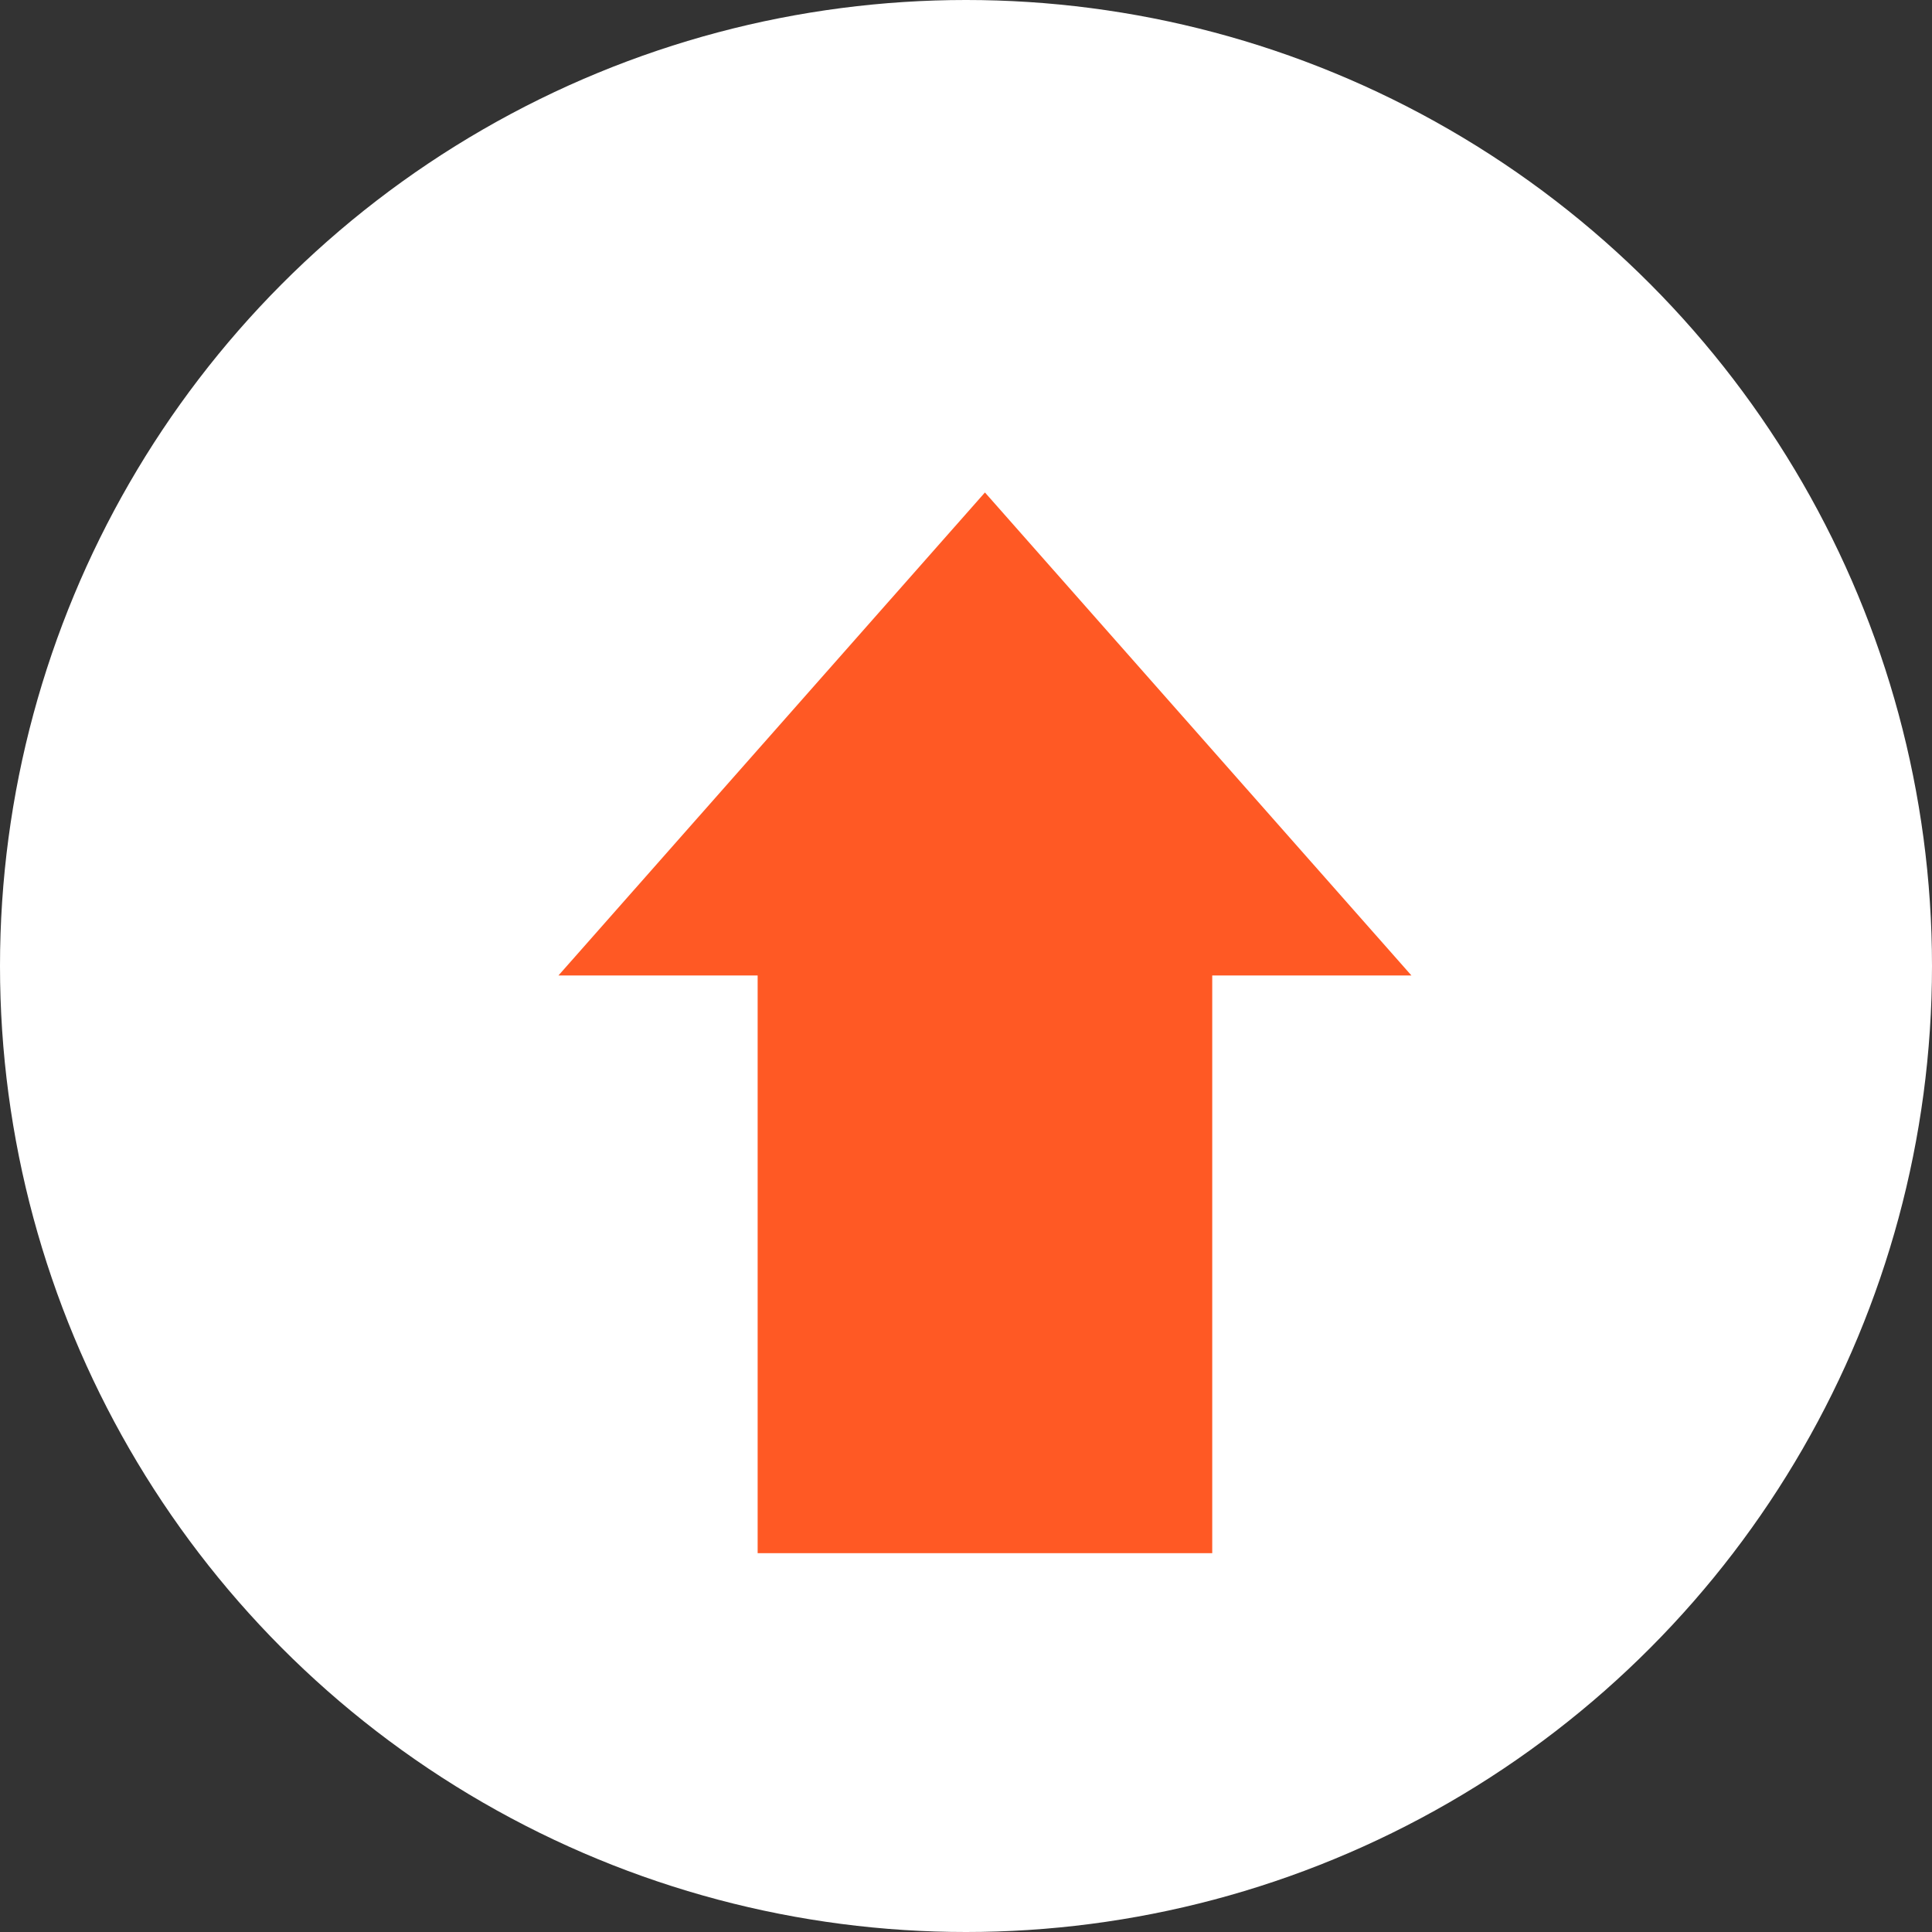 <svg width="51" height="51" viewBox="0 0 51 51" fill="none" xmlns="http://www.w3.org/2000/svg">
<rect x="0" y="0" width="51" height="51" fill="#333333" stroke="none"/>
<circle cx="25.5" cy="25.5" r="25.5" fill="white"/>
<path d="M26 13L37.258 25.75L14.742 25.75L26 13Z" fill="#FF5924"/>
<rect x="20" y="25" width="12" height="16" fill="#FF5924"/>
</svg>
